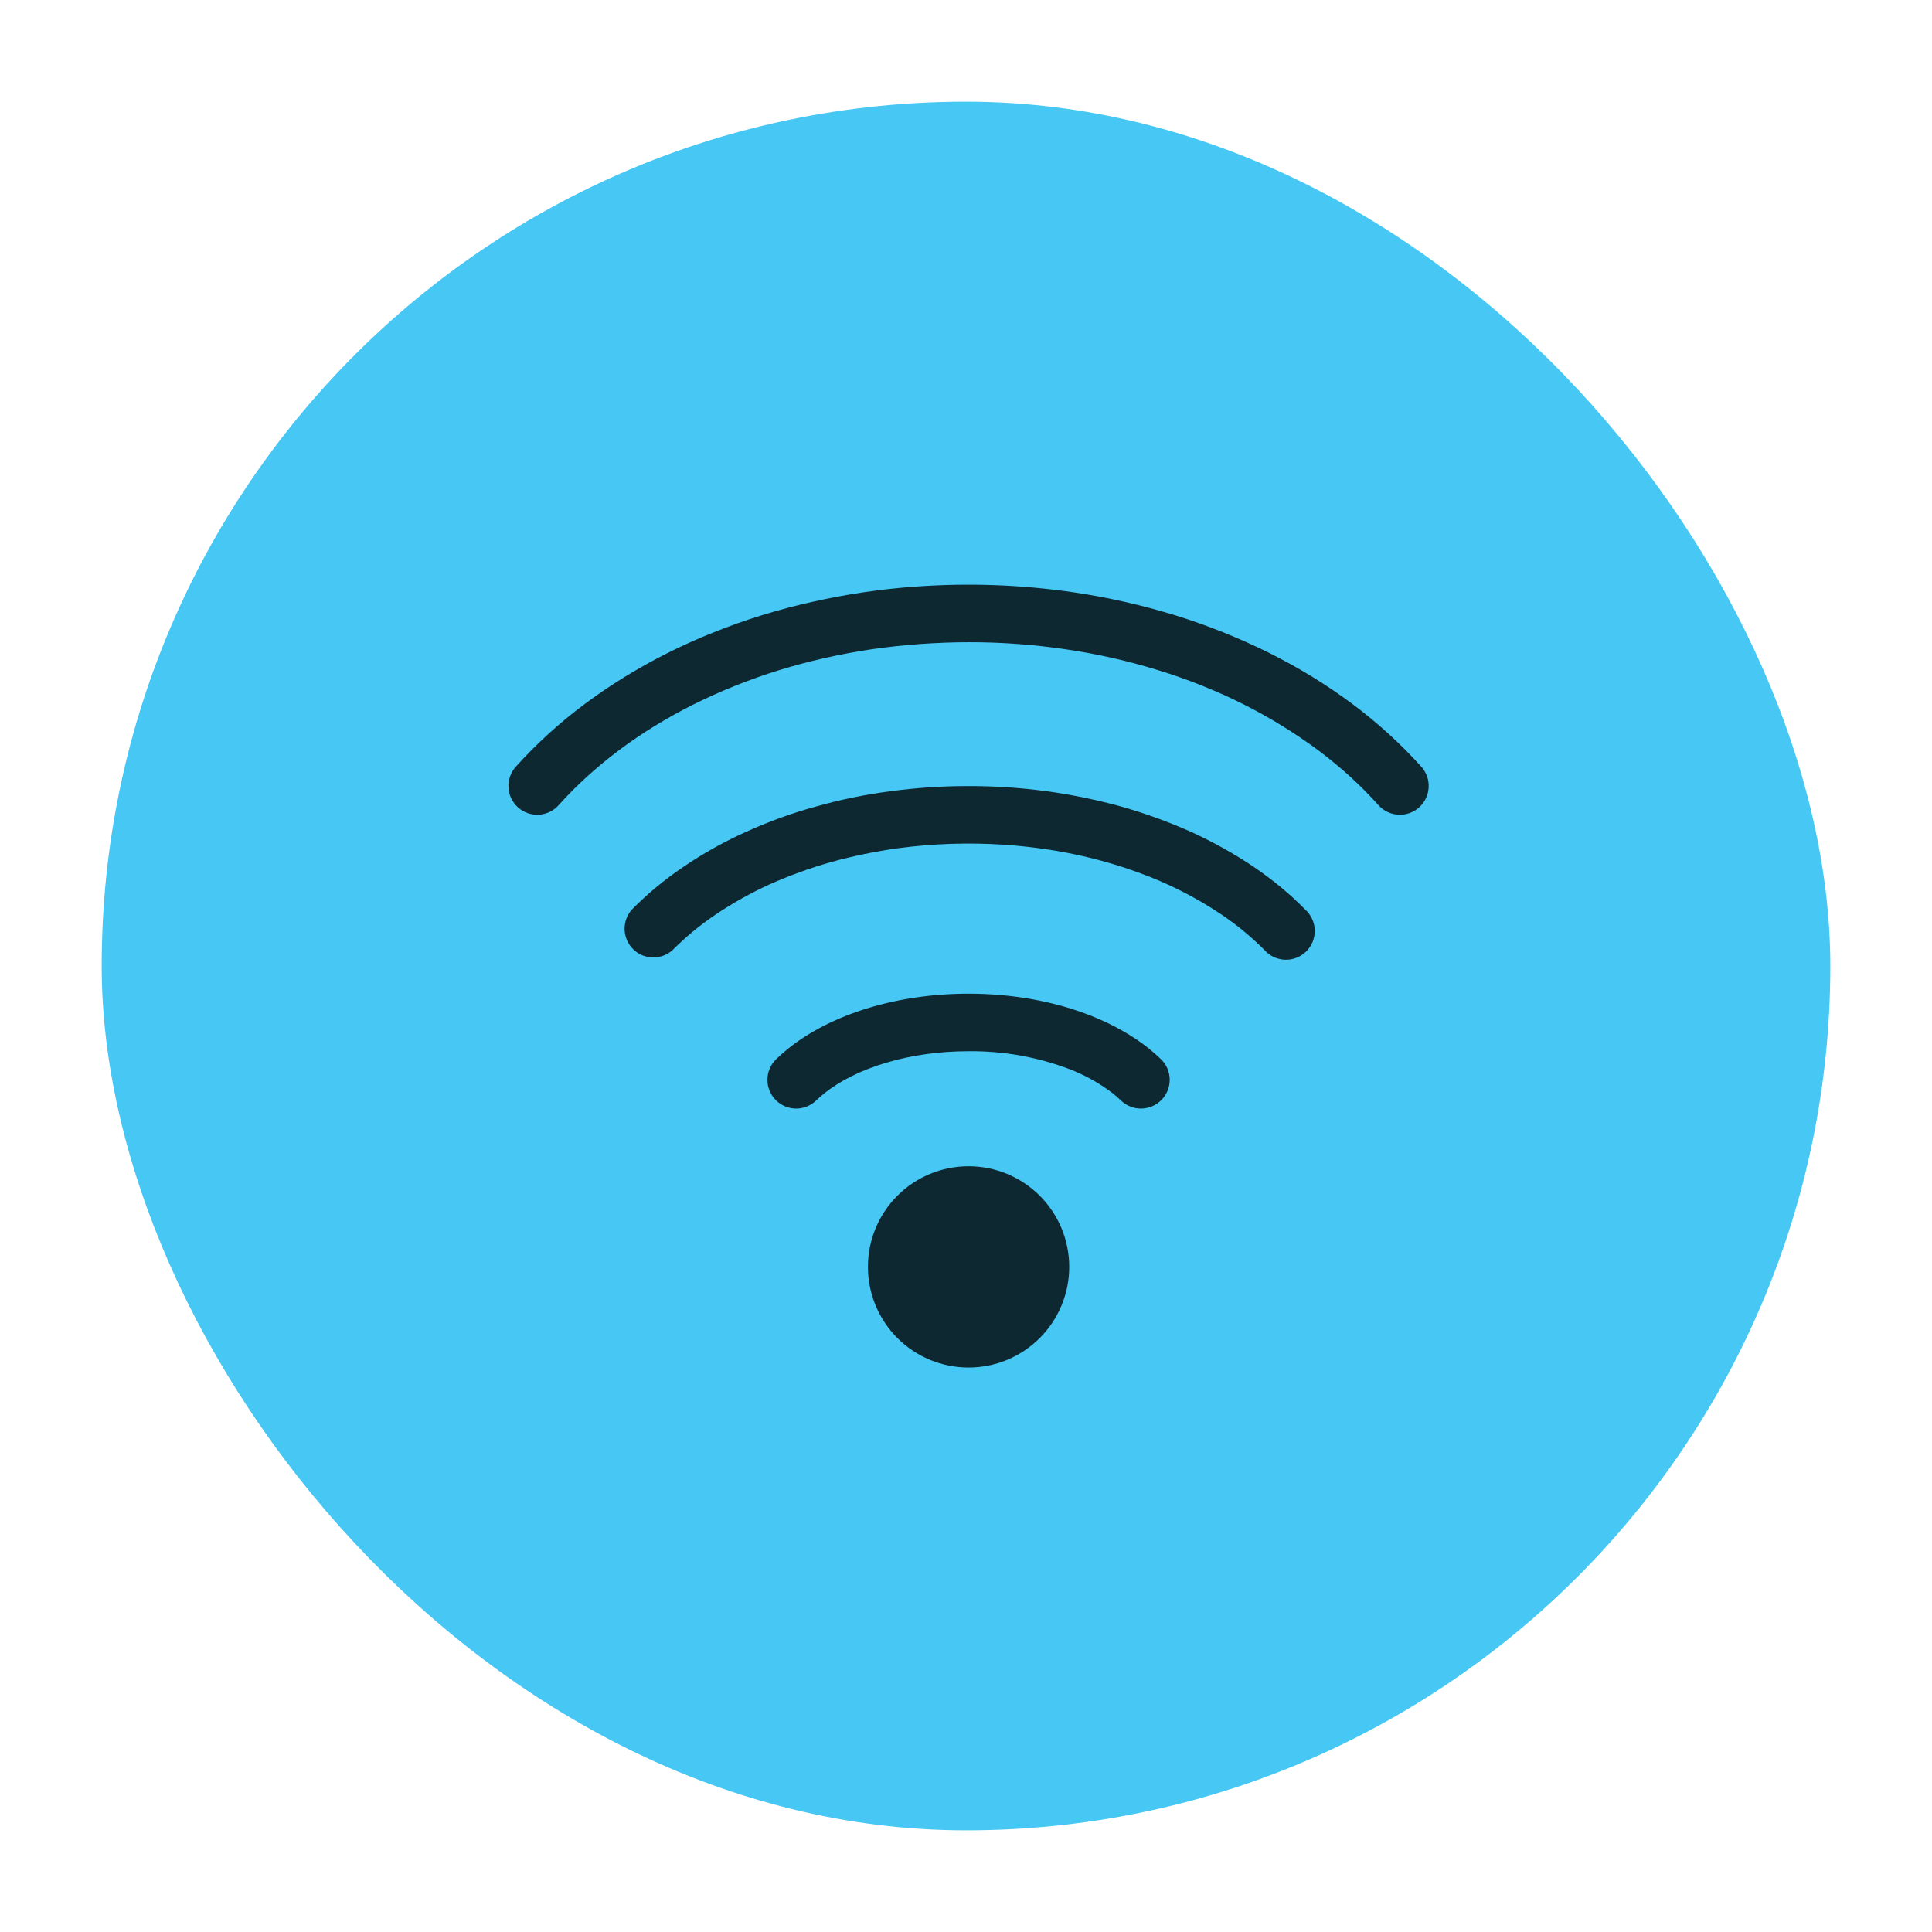<svg width="76" height="76" viewBox="0 0 76 76" fill="none" xmlns="http://www.w3.org/2000/svg">
<g filter="url(#filter0_d_27_697)">
<rect x="4" width="68" height="68" rx="34" fill="#46C7F4"/>
<path d="M45.675 37.671C45.888 37.88 46.009 38.165 46.013 38.464C46.016 38.762 45.901 39.05 45.694 39.264C45.486 39.478 45.202 39.602 44.904 39.608C44.605 39.614 44.316 39.501 44.1 39.295C44.002 39.2 43.899 39.109 43.793 39.023C43.274 38.623 42.7 38.3 42.089 38.064C40.816 37.578 39.463 37.337 38.1 37.352C35.788 37.352 33.686 37.996 32.408 39.023C32.298 39.114 32.195 39.205 32.1 39.295C31.884 39.501 31.596 39.614 31.297 39.608C30.999 39.602 30.715 39.478 30.507 39.264C30.299 39.05 30.185 38.762 30.188 38.464C30.192 38.165 30.313 37.88 30.526 37.671C30.672 37.529 30.827 37.392 30.992 37.259C32.697 35.888 35.302 35.089 38.1 35.089C39.831 35.089 41.494 35.392 42.924 35.96C43.795 36.306 44.566 36.743 45.209 37.259C45.373 37.393 45.529 37.53 45.675 37.671ZM51.349 31.786C51.463 31.889 51.555 32.015 51.618 32.155C51.682 32.295 51.716 32.447 51.719 32.601C51.722 32.755 51.693 32.907 51.635 33.05C51.577 33.192 51.491 33.321 51.381 33.429C51.271 33.537 51.141 33.621 50.997 33.677C50.854 33.733 50.701 33.758 50.547 33.753C50.393 33.747 50.242 33.71 50.103 33.645C49.964 33.579 49.84 33.485 49.739 33.37C49.486 33.116 49.222 32.874 48.947 32.646C48.657 32.406 48.356 32.181 48.044 31.971C47.023 31.287 45.922 30.732 44.766 30.317C43.935 30.015 43.084 29.774 42.218 29.596C41.319 29.412 40.408 29.29 39.492 29.229C38.104 29.138 36.71 29.184 35.331 29.367C34.436 29.491 33.55 29.674 32.679 29.915C31.852 30.151 31.042 30.446 30.256 30.797C29.526 31.131 28.824 31.524 28.157 31.971C27.84 32.187 27.539 32.412 27.254 32.646C26.974 32.879 26.709 33.121 26.462 33.37C26.248 33.564 25.968 33.67 25.679 33.664C25.39 33.659 25.114 33.543 24.907 33.34C24.701 33.137 24.581 32.863 24.57 32.574C24.56 32.285 24.66 32.003 24.851 31.786C25.15 31.481 25.47 31.187 25.811 30.904C26.15 30.623 26.507 30.355 26.883 30.1C27.653 29.576 28.468 29.12 29.317 28.738C30.205 28.331 31.125 27.995 32.066 27.736C33.038 27.459 34.028 27.255 35.03 27.125C36.048 26.988 37.074 26.92 38.1 26.922C39.127 26.92 40.153 26.988 41.17 27.125C42.171 27.262 43.161 27.466 44.134 27.736C45.074 28.004 45.992 28.339 46.883 28.738C47.73 29.126 48.544 29.581 49.318 30.1C49.693 30.357 50.051 30.625 50.39 30.904C50.731 31.187 51.051 31.481 51.349 31.786Z" fill="black" fill-opacity="0.8"/>
<path d="M55.913 26.164C56.012 26.274 56.088 26.404 56.138 26.544C56.187 26.684 56.208 26.833 56.199 26.981C56.191 27.13 56.154 27.275 56.089 27.409C56.025 27.543 55.934 27.663 55.824 27.762C55.713 27.861 55.584 27.938 55.443 27.987C55.303 28.036 55.154 28.057 55.006 28.048C54.858 28.04 54.712 28.003 54.578 27.938C54.444 27.874 54.324 27.784 54.225 27.673C53.873 27.28 53.502 26.906 53.112 26.55C52.708 26.185 52.287 25.837 51.852 25.51C50.931 24.83 49.955 24.229 48.933 23.713C47.854 23.172 46.731 22.722 45.576 22.369C44.38 21.998 43.157 21.721 41.917 21.541C40.654 21.354 39.378 21.261 38.101 21.263C36.823 21.266 35.548 21.359 34.284 21.541C33.045 21.725 31.822 22.002 30.625 22.369C29.473 22.728 28.351 23.178 27.27 23.716C26.751 23.976 26.243 24.258 25.747 24.562C25.267 24.857 24.8 25.174 24.349 25.512C23.906 25.844 23.486 26.191 23.089 26.553C22.692 26.913 22.321 27.287 21.976 27.673C21.877 27.784 21.757 27.874 21.623 27.938C21.489 28.003 21.344 28.04 21.195 28.048C21.047 28.057 20.898 28.036 20.758 27.987C20.618 27.938 20.488 27.861 20.378 27.762C20.267 27.663 20.177 27.543 20.112 27.409C20.047 27.275 20.01 27.13 20.002 26.981C19.994 26.833 20.015 26.684 20.064 26.544C20.113 26.404 20.189 26.274 20.288 26.164C20.686 25.72 21.112 25.292 21.564 24.879C22.017 24.465 22.493 24.072 22.994 23.7C23.495 23.324 24.018 22.969 24.564 22.634C25.677 21.95 26.846 21.363 28.06 20.881C29.314 20.377 30.607 19.976 31.926 19.682C33.272 19.376 34.64 19.173 36.017 19.075C38.096 18.924 40.185 19 42.248 19.302C43.601 19.503 44.938 19.806 46.245 20.209C47.516 20.604 48.753 21.1 49.945 21.693C50.528 21.986 51.093 22.299 51.639 22.634C52.182 22.969 52.705 23.323 53.207 23.698C53.709 24.073 54.186 24.467 54.637 24.879C55.09 25.292 55.515 25.72 55.913 26.164ZM42.06 45.836C42.06 46.356 41.958 46.871 41.758 47.351C41.56 47.831 41.268 48.268 40.9 48.636C40.533 49.003 40.096 49.295 39.616 49.494C39.135 49.693 38.62 49.795 38.101 49.795C37.581 49.795 37.066 49.693 36.585 49.494C36.105 49.295 35.669 49.003 35.301 48.636C34.933 48.268 34.642 47.831 34.443 47.351C34.244 46.871 34.141 46.356 34.141 45.836C34.141 44.786 34.558 43.779 35.301 43.036C36.043 42.294 37.05 41.877 38.101 41.877C39.151 41.877 40.158 42.294 40.9 43.036C41.643 43.779 42.06 44.786 42.06 45.836Z" fill="black" fill-opacity="0.8"/>
</g>
<defs>
<filter id="filter0_d_27_697" x="0" y="0" width="76" height="76" filterUnits="userSpaceOnUse" color-interpolation-filters="sRGB">
<feFlood flood-opacity="0" result="BackgroundImageFix"/>
<feColorMatrix in="SourceAlpha" type="matrix" values="0 0 0 0 0 0 0 0 0 0 0 0 0 0 0 0 0 0 127 0" result="hardAlpha"/>
<feOffset dy="4"/>
<feGaussianBlur stdDeviation="2"/>
<feComposite in2="hardAlpha" operator="out"/>
<feColorMatrix type="matrix" values="0 0 0 0 0 0 0 0 0 0 0 0 0 0 0 0 0 0 0.25 0"/>
<feBlend mode="normal" in2="BackgroundImageFix" result="effect1_dropShadow_27_697"/>
<feBlend mode="normal" in="SourceGraphic" in2="effect1_dropShadow_27_697" result="shape"/>
</filter>
</defs>
</svg>
